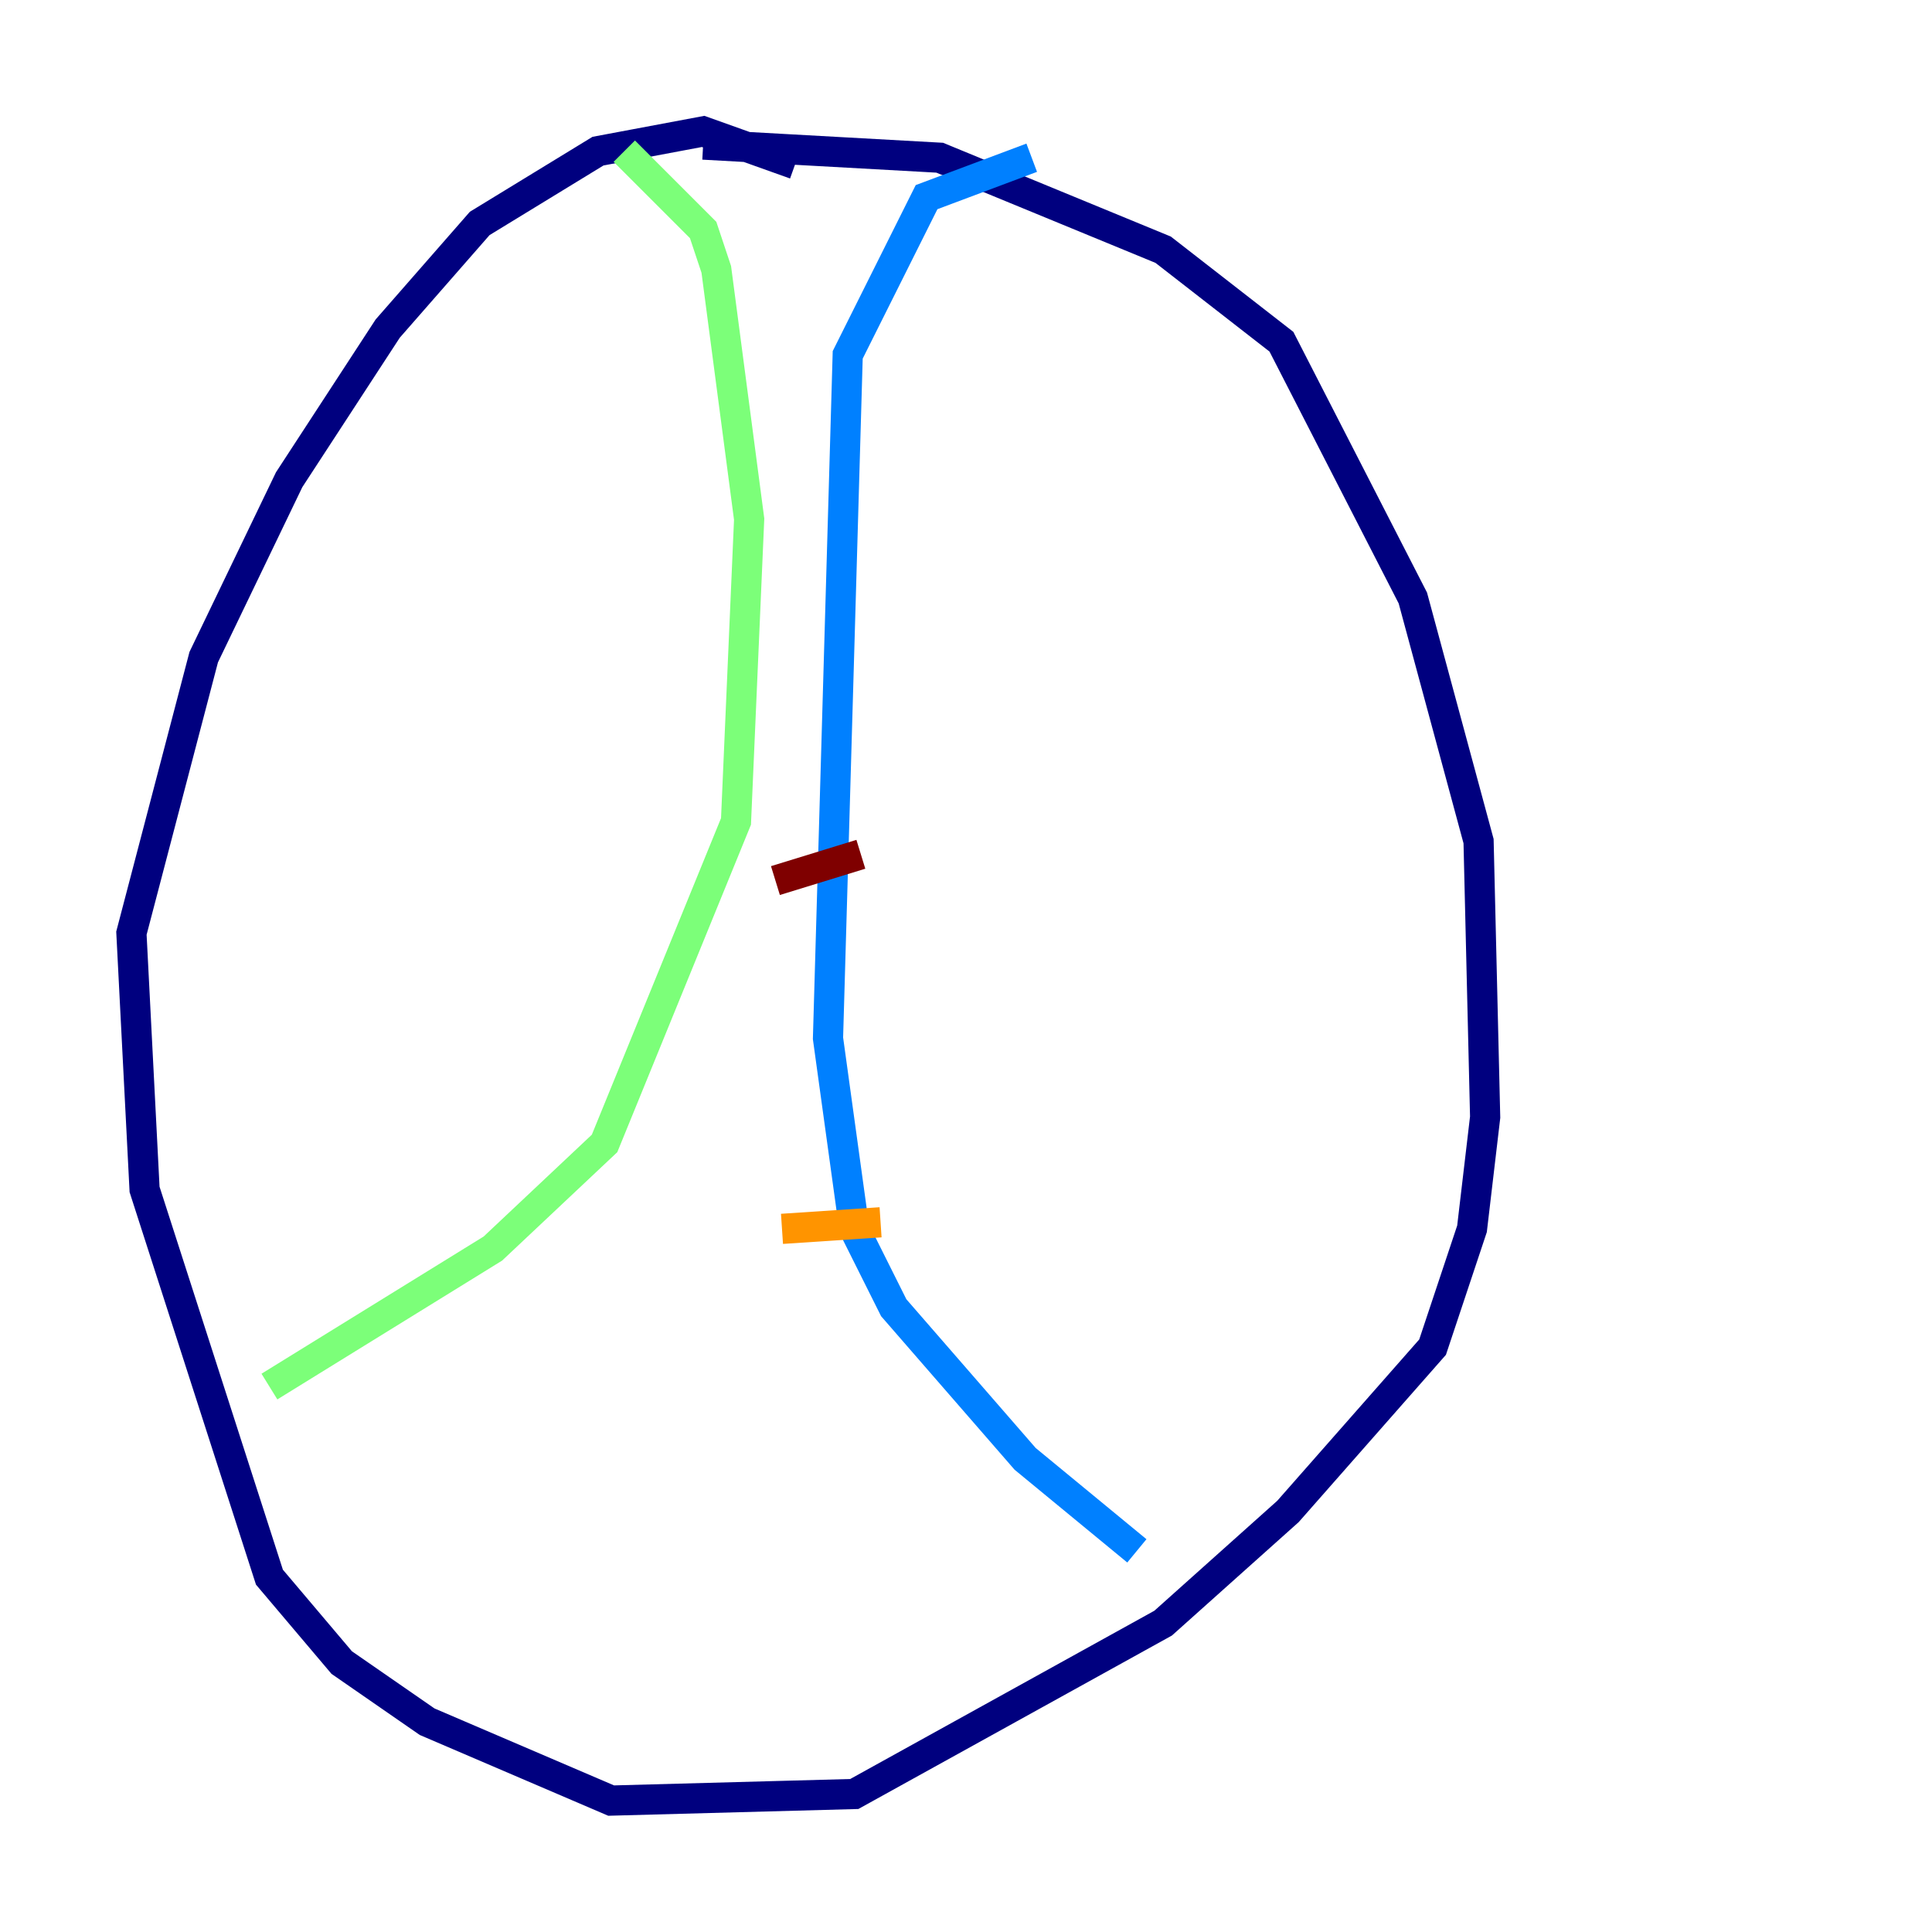 <?xml version="1.0" encoding="utf-8" ?>
<svg baseProfile="tiny" height="128" version="1.2" viewBox="0,0,128,128" width="128" xmlns="http://www.w3.org/2000/svg" xmlns:ev="http://www.w3.org/2001/xml-events" xmlns:xlink="http://www.w3.org/1999/xlink"><defs /><polyline fill="none" points="52.68,10.884 46.585,8.707 39.619,10.014 31.782,14.803 25.687,21.769 19.157,31.782 13.497,43.537 8.707,61.823 9.578,78.803 17.85,104.49 22.64,110.15 28.299,114.068 40.49,119.293 56.599,118.857 77.061,107.537 85.333,100.136 94.912,89.252 97.524,81.415 98.395,74.014 97.959,55.728 93.605,39.619 84.898,22.64 77.061,16.544 62.258,10.449 46.585,9.578" stroke="#00007f" stroke-width="2" /><polyline fill="none" points="68.354,10.449 61.388,13.061 56.163,23.51 54.857,68.789 56.599,81.415 59.211,86.639 67.918,96.653 75.32,102.748" stroke="#0080ff" stroke-width="2" /><polyline fill="none" points="41.361,10.014 46.585,15.238 47.456,17.85 49.633,34.395 48.762,54.422 40.054,75.755 32.653,82.721 17.85,91.864" stroke="#7cff79" stroke-width="2" /><polyline fill="none" points="51.809,81.415 58.34,80.98" stroke="#ff9400" stroke-width="2" /><polyline fill="none" points="51.374,58.34 57.034,56.599" stroke="#7f0000" stroke-width="2" /></svg>